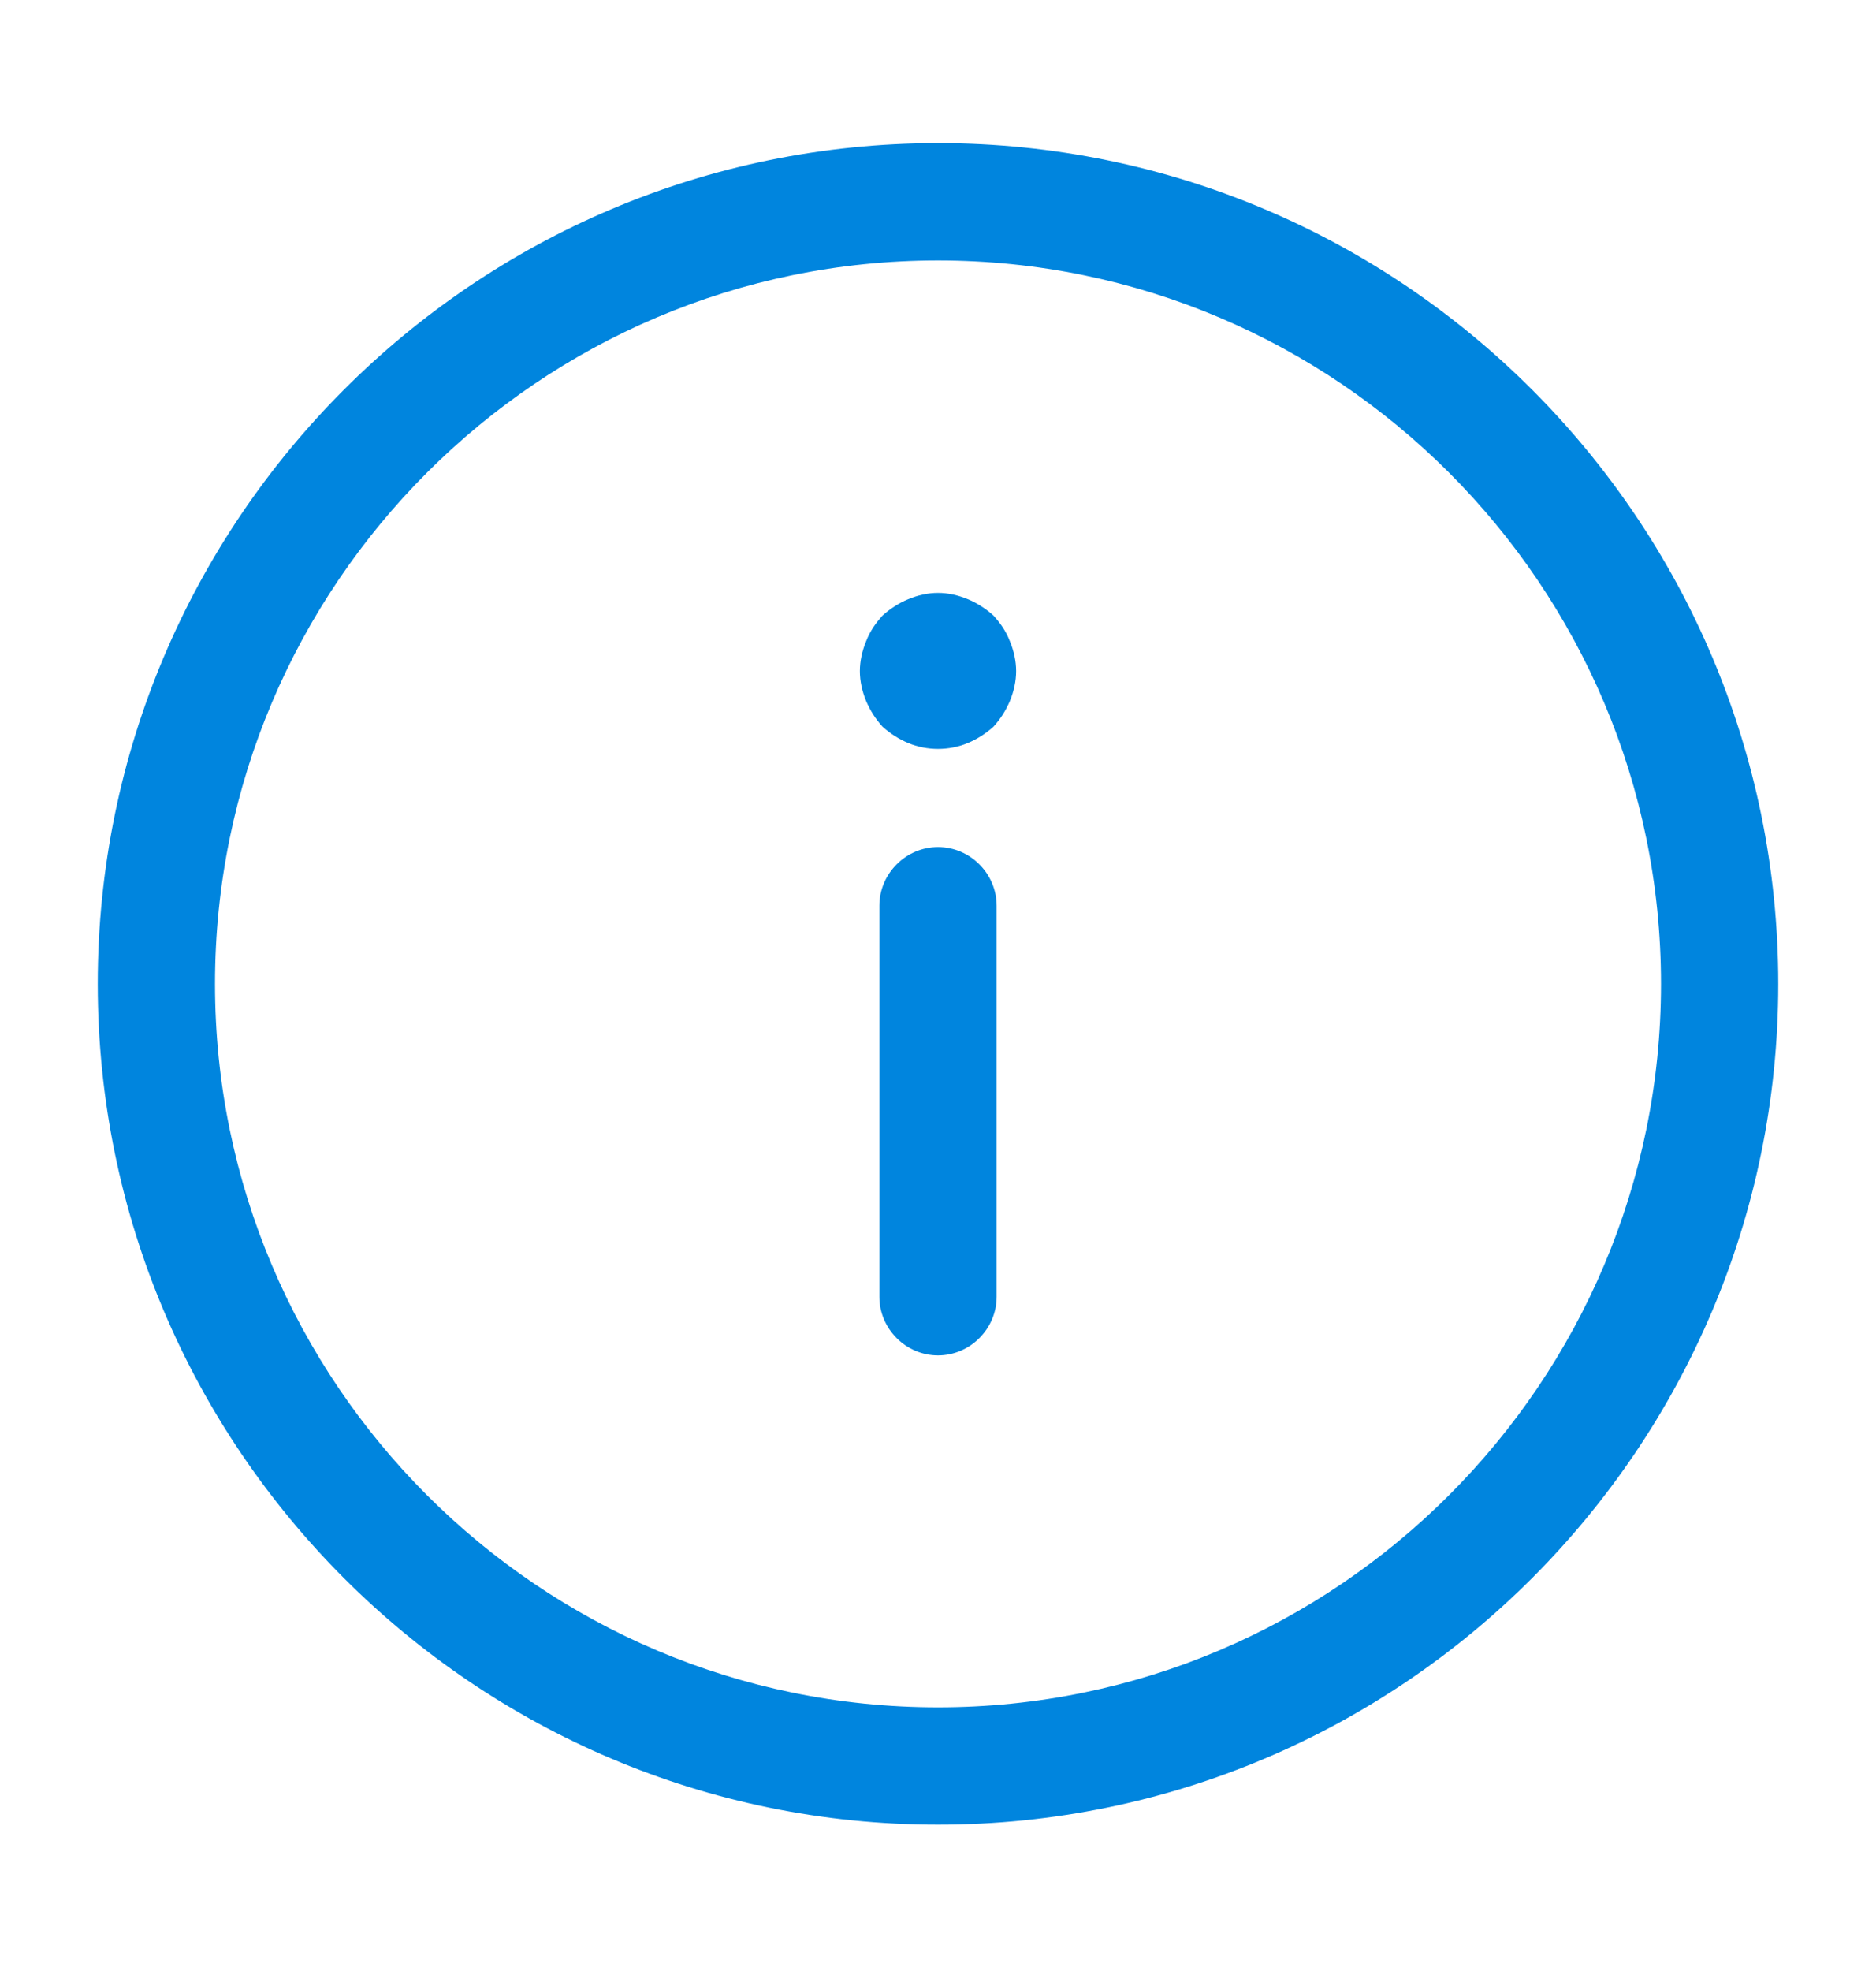 <svg width="20" height="21" viewBox="0 0 20 21" fill="none" xmlns="http://www.w3.org/2000/svg">
<g id="info-circle">
<path id="Vector" d="M10 1.525C14.942 1.525 18.958 5.541 18.958 10.483C18.958 15.425 14.942 19.441 10 19.441C5.058 19.441 1.042 15.425 1.042 10.483C1.042 5.541 5.058 1.525 10 1.525ZM10 18.191C14.25 18.191 17.708 14.733 17.708 10.483C17.708 6.233 14.25 2.775 10 2.775C5.75 2.775 2.292 6.233 2.292 10.483C2.292 14.733 5.75 18.191 10 18.191Z" fill="#0085DE"/>
<path id="Vector_2" d="M10 9.025C10.342 9.025 10.625 9.308 10.625 9.65L10.625 13.816C10.625 14.158 10.342 14.441 10 14.441C9.658 14.441 9.375 14.158 9.375 13.816L9.375 9.65C9.375 9.308 9.658 9.025 10 9.025Z" fill="#0085DE"/>
<path id="Vector_3" d="M10 6.317C10.108 6.317 10.217 6.342 10.317 6.384C10.417 6.425 10.508 6.484 10.592 6.559C10.667 6.642 10.725 6.725 10.767 6.834C10.808 6.934 10.833 7.042 10.833 7.15C10.833 7.259 10.808 7.367 10.767 7.467C10.725 7.567 10.667 7.659 10.592 7.742C10.508 7.817 10.417 7.875 10.317 7.917C10.117 8 9.883 8 9.683 7.917C9.583 7.875 9.492 7.817 9.408 7.742C9.333 7.659 9.275 7.567 9.233 7.467C9.192 7.367 9.167 7.259 9.167 7.15C9.167 7.042 9.192 6.934 9.233 6.834C9.275 6.725 9.333 6.642 9.408 6.559C9.492 6.484 9.583 6.425 9.683 6.384C9.783 6.342 9.892 6.317 10 6.317Z" fill="#0085DE"/>
</g>
</svg>
